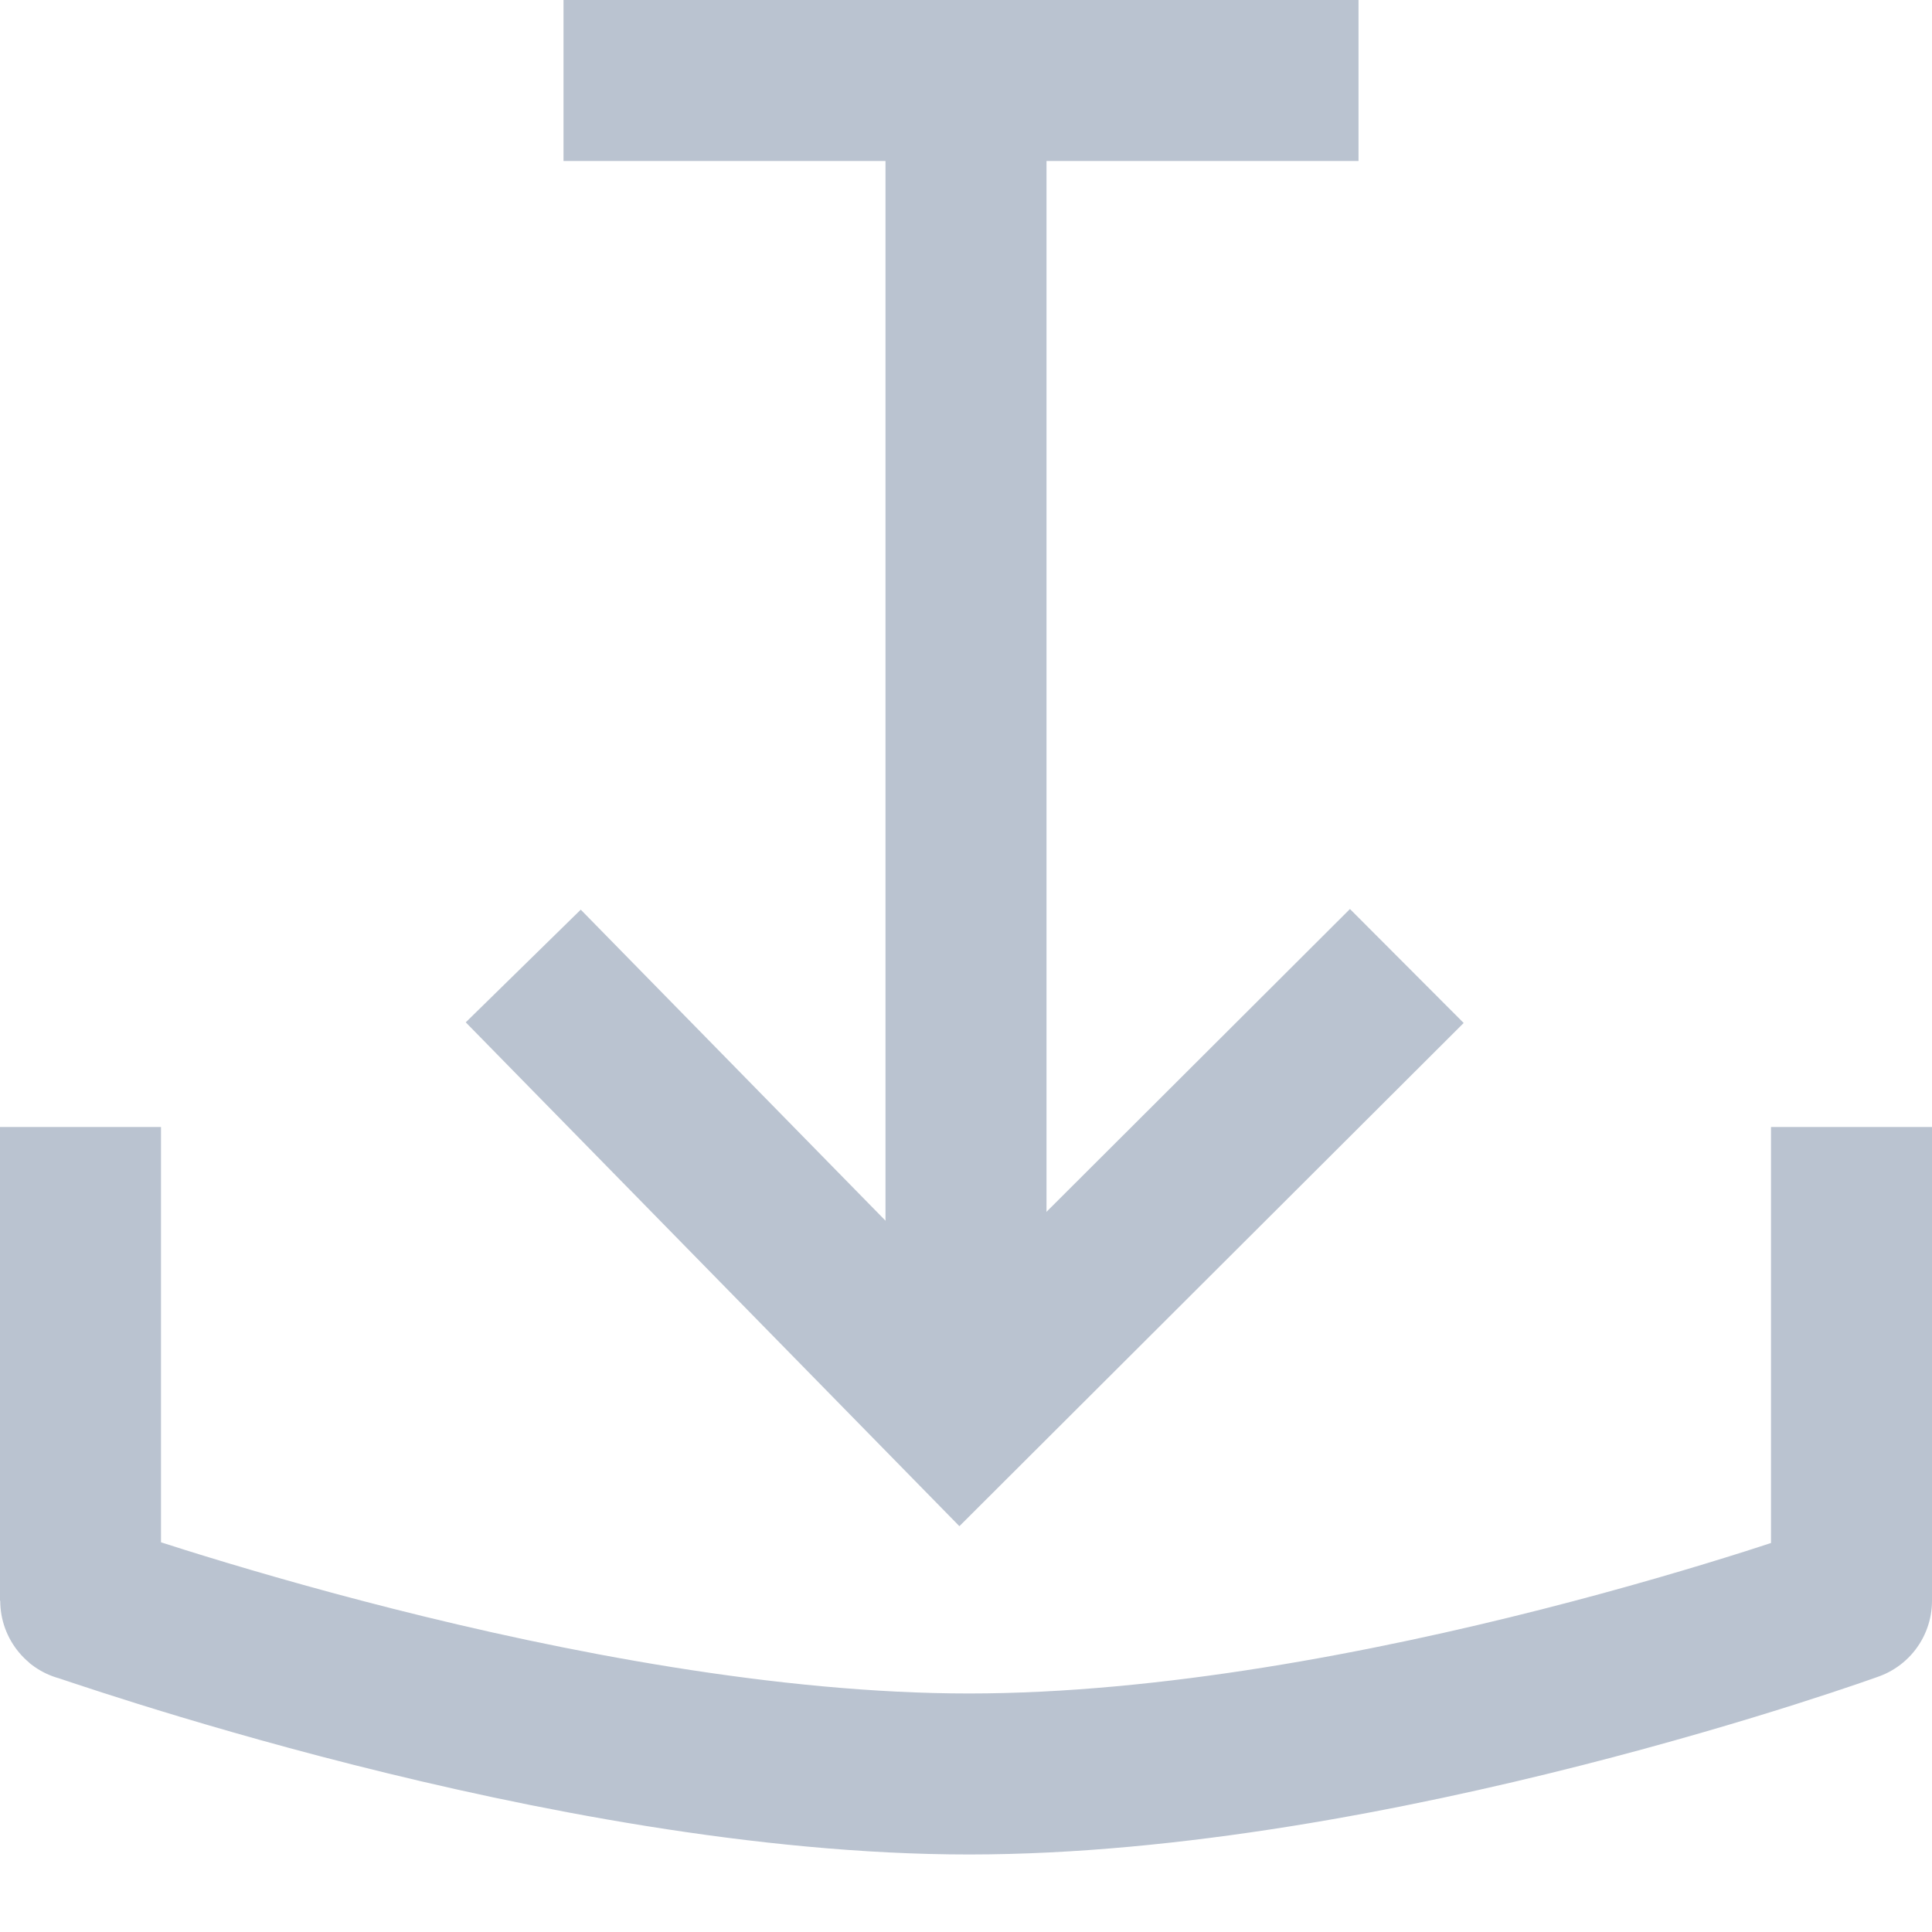 <?xml version="1.0" encoding="UTF-8"?>
<svg width="24px" height="24px" viewBox="0 0 24 24" version="1.1" xmlns="http://www.w3.org/2000/svg" xmlns:xlink="http://www.w3.org/1999/xlink">
    <!-- Generator: Sketch 50.2 (55047) - http://www.bohemiancoding.com/sketch -->
    <title>download_icon</title>
    <desc>Created with Sketch.</desc>
    <defs></defs>
    <g id="download_icon" stroke="none" stroke-width="1" fill="none" fill-rule="evenodd">
        <path d="M23,14 L23,19.885 C23,19.885 17.051,22.037 12.037,22.037 C7.023,22.037 0.968,19.859 1,19.885 L1,14" id="Stroke-1" stroke="#BAC3D0" stroke-width="2" stroke-linejoin="round"></path>
        <polyline id="Stroke-3" stroke="#BAC3D0" stroke-width="2" points="17.476 12 11.926 17.538 6.5 12"></polyline>
        <path d="M12,16.876 L12,0" id="Stroke-5" stroke="#BAC3D0" stroke-width="2" stroke-linejoin="round"></path>
        <path d="M7,1 L16.876,1" id="Stroke-5-Copy" stroke="#BAC3D0" stroke-width="2" stroke-linejoin="round"></path>
    </g>
</svg>